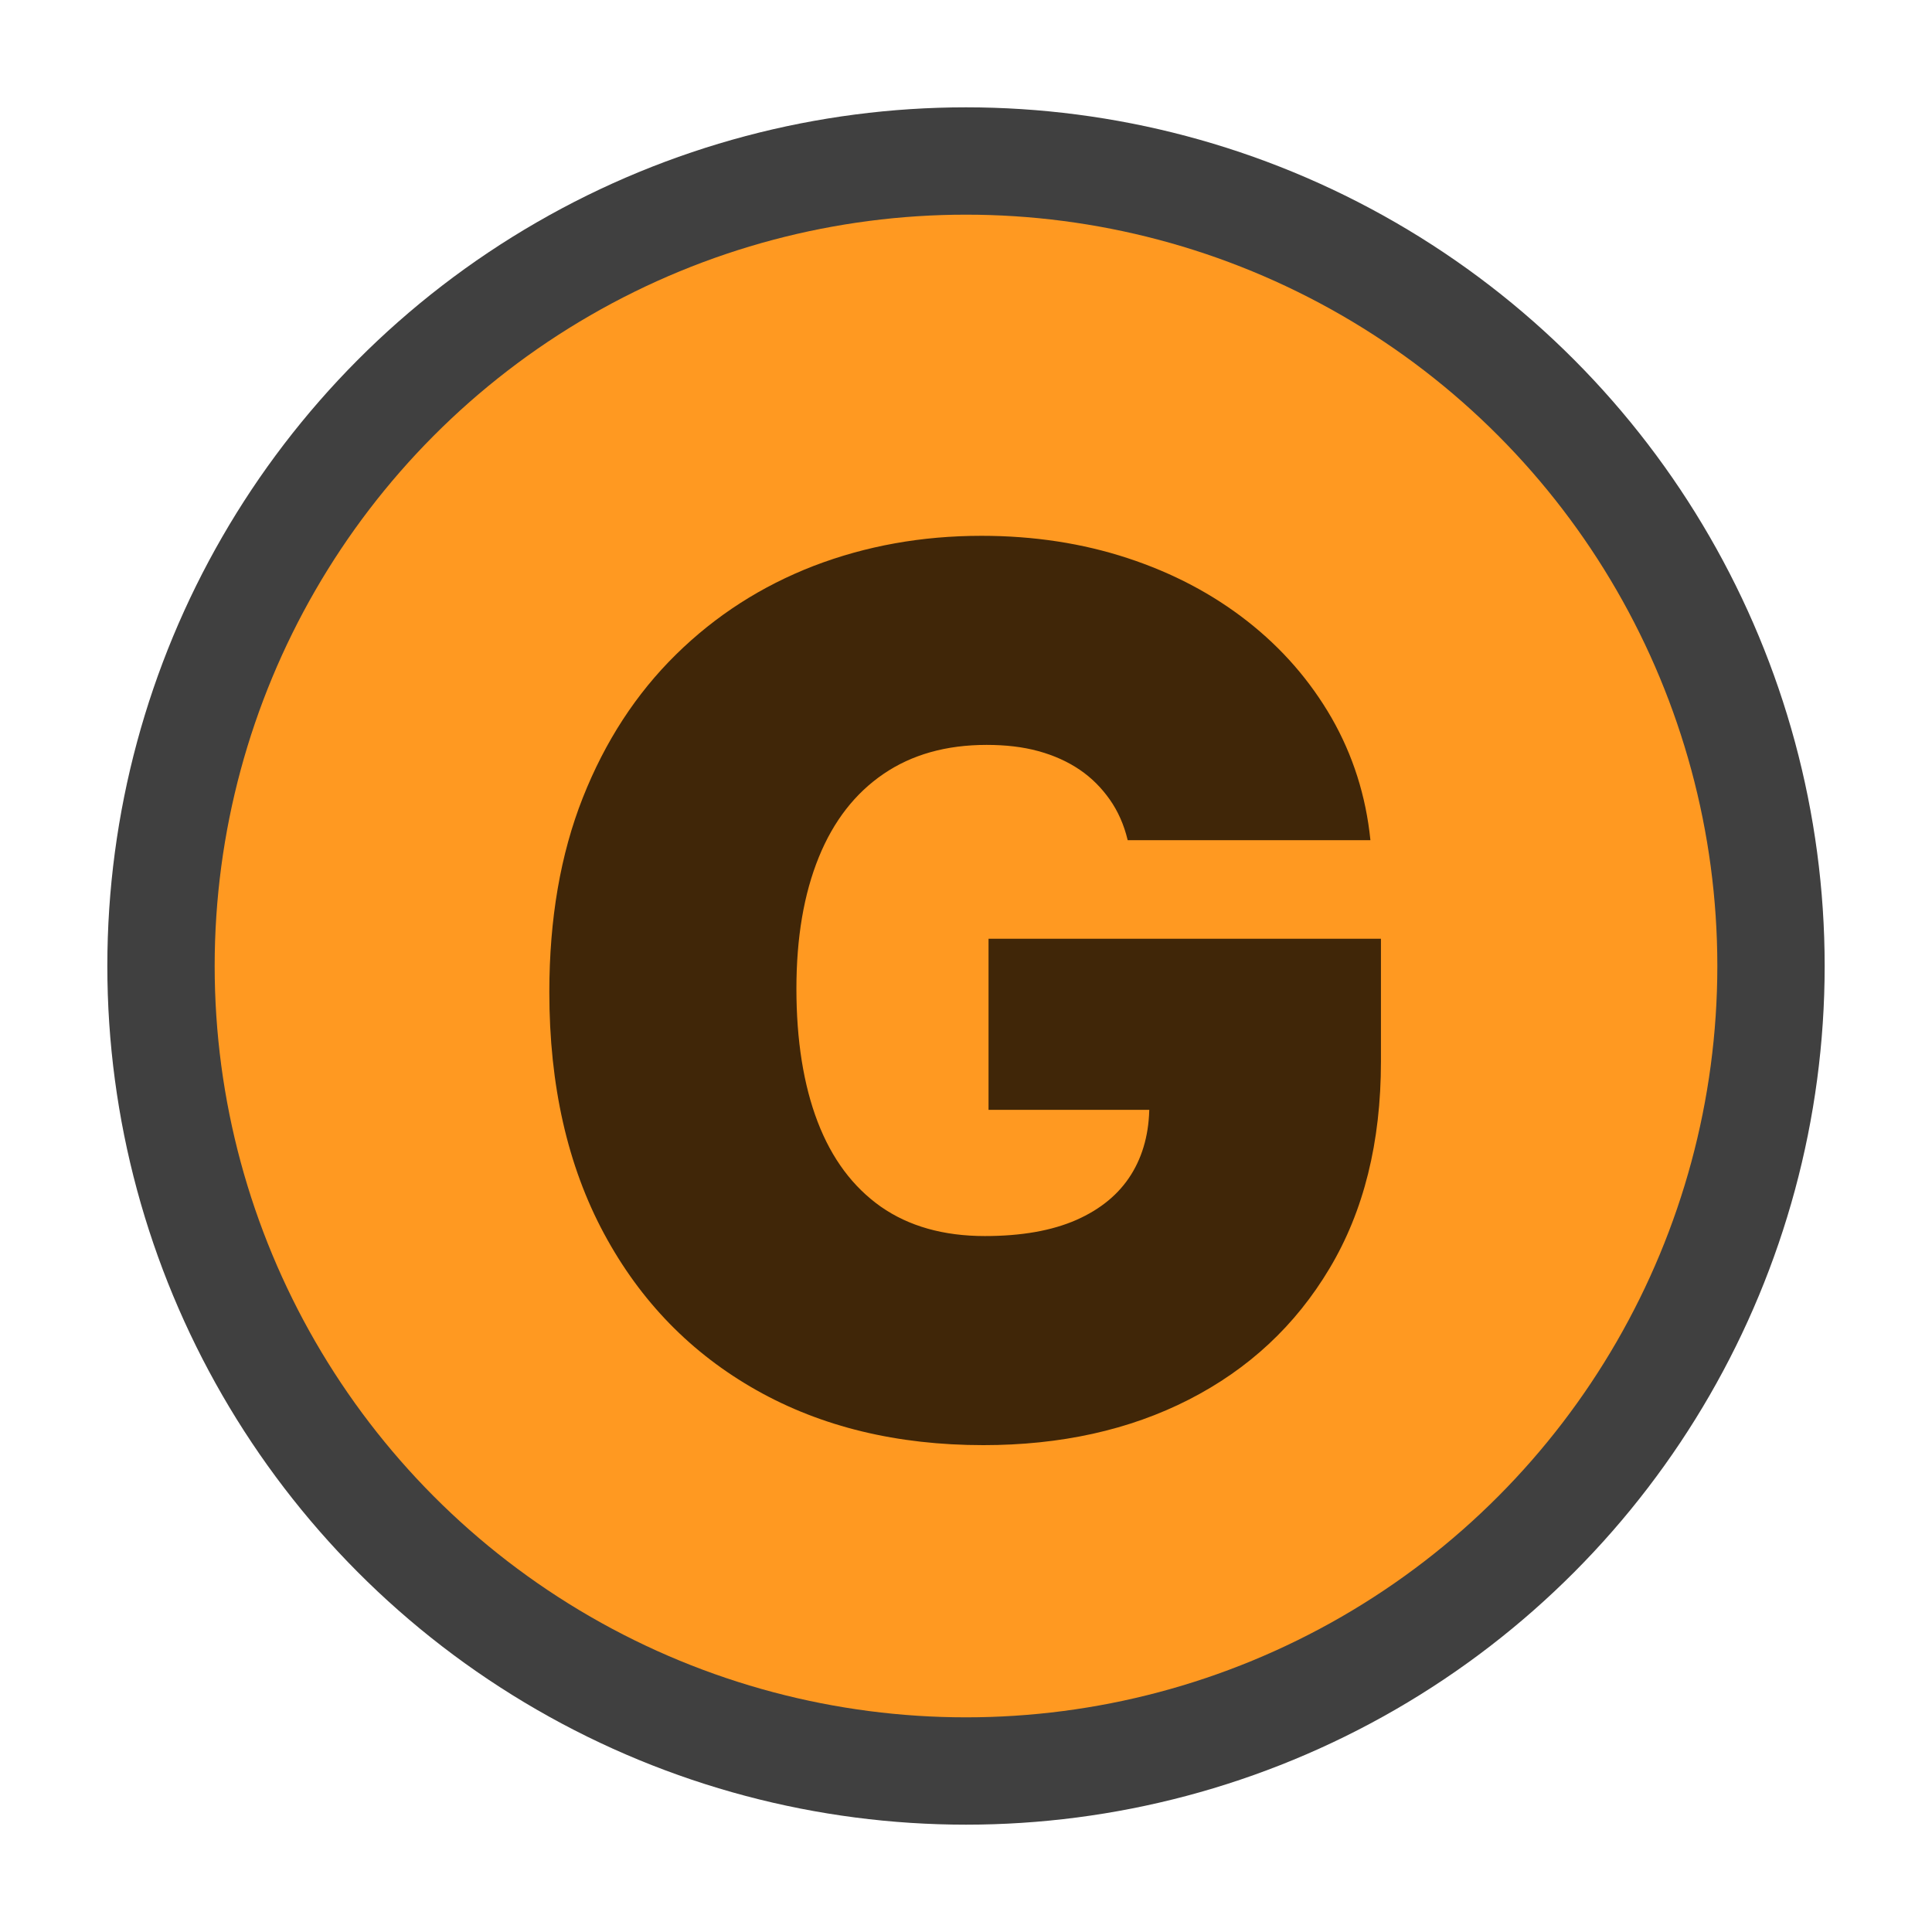 <?xml version="1.0" encoding="UTF-8"?>
<svg id="Layer_2" data-name="Layer 2" xmlns="http://www.w3.org/2000/svg" viewBox="0 0 90 90">
  <defs>
    <style>
      .cls-1, .cls-2, .cls-3, .cls-4 {
        stroke-width: 0px;
      }

      .cls-2 {
        fill: none;
      }

      .cls-3, .cls-5 {
        opacity: .75;
      }

      .cls-4 {
        fill: #ff9921;
      }
    </style>
  </defs>
  <g id="Layer_1-2" data-name="Layer 1">
    <g>
      <circle class="cls-3" cx="45" cy="45" r="40"/>
      <circle class="cls-4" cx="45" cy="45" r="35"/>
      <g class="cls-5">
        <path class="cls-1" d="m52.53,39.13c-.17-.71-.45-1.34-.83-1.88-.38-.54-.84-1.01-1.4-1.39-.56-.38-1.2-.67-1.93-.87s-1.53-.29-2.41-.29c-1.88,0-3.48.45-4.8,1.35-1.32.9-2.33,2.19-3.02,3.89s-1.04,3.73-1.04,6.12.33,4.48.99,6.2c.66,1.72,1.64,3.03,2.94,3.95,1.3.91,2.92,1.37,4.85,1.37,1.7,0,3.12-.25,4.26-.75,1.13-.5,1.98-1.2,2.55-2.11s.85-1.99.85-3.22l1.93.2h-9.42v-7.97h18.28v5.72c0,3.76-.8,6.97-2.39,9.63-1.59,2.67-3.78,4.7-6.56,6.12s-5.98,2.12-9.57,2.12c-4.01,0-7.54-.85-10.57-2.56s-5.4-4.13-7.1-7.29-2.55-6.91-2.55-11.25c0-3.41.52-6.43,1.56-9.06,1.04-2.63,2.49-4.85,4.34-6.67,1.85-1.82,3.99-3.19,6.42-4.13,2.43-.93,5.03-1.4,7.81-1.4,2.44,0,4.71.35,6.81,1.04s3.96,1.67,5.58,2.94c1.62,1.27,2.92,2.77,3.92,4.5.99,1.73,1.6,3.63,1.81,5.7h-11.31Z"/>
      </g>
      <rect class="cls-2" width="90" height="90"/>
    </g>
  </g>
</svg>